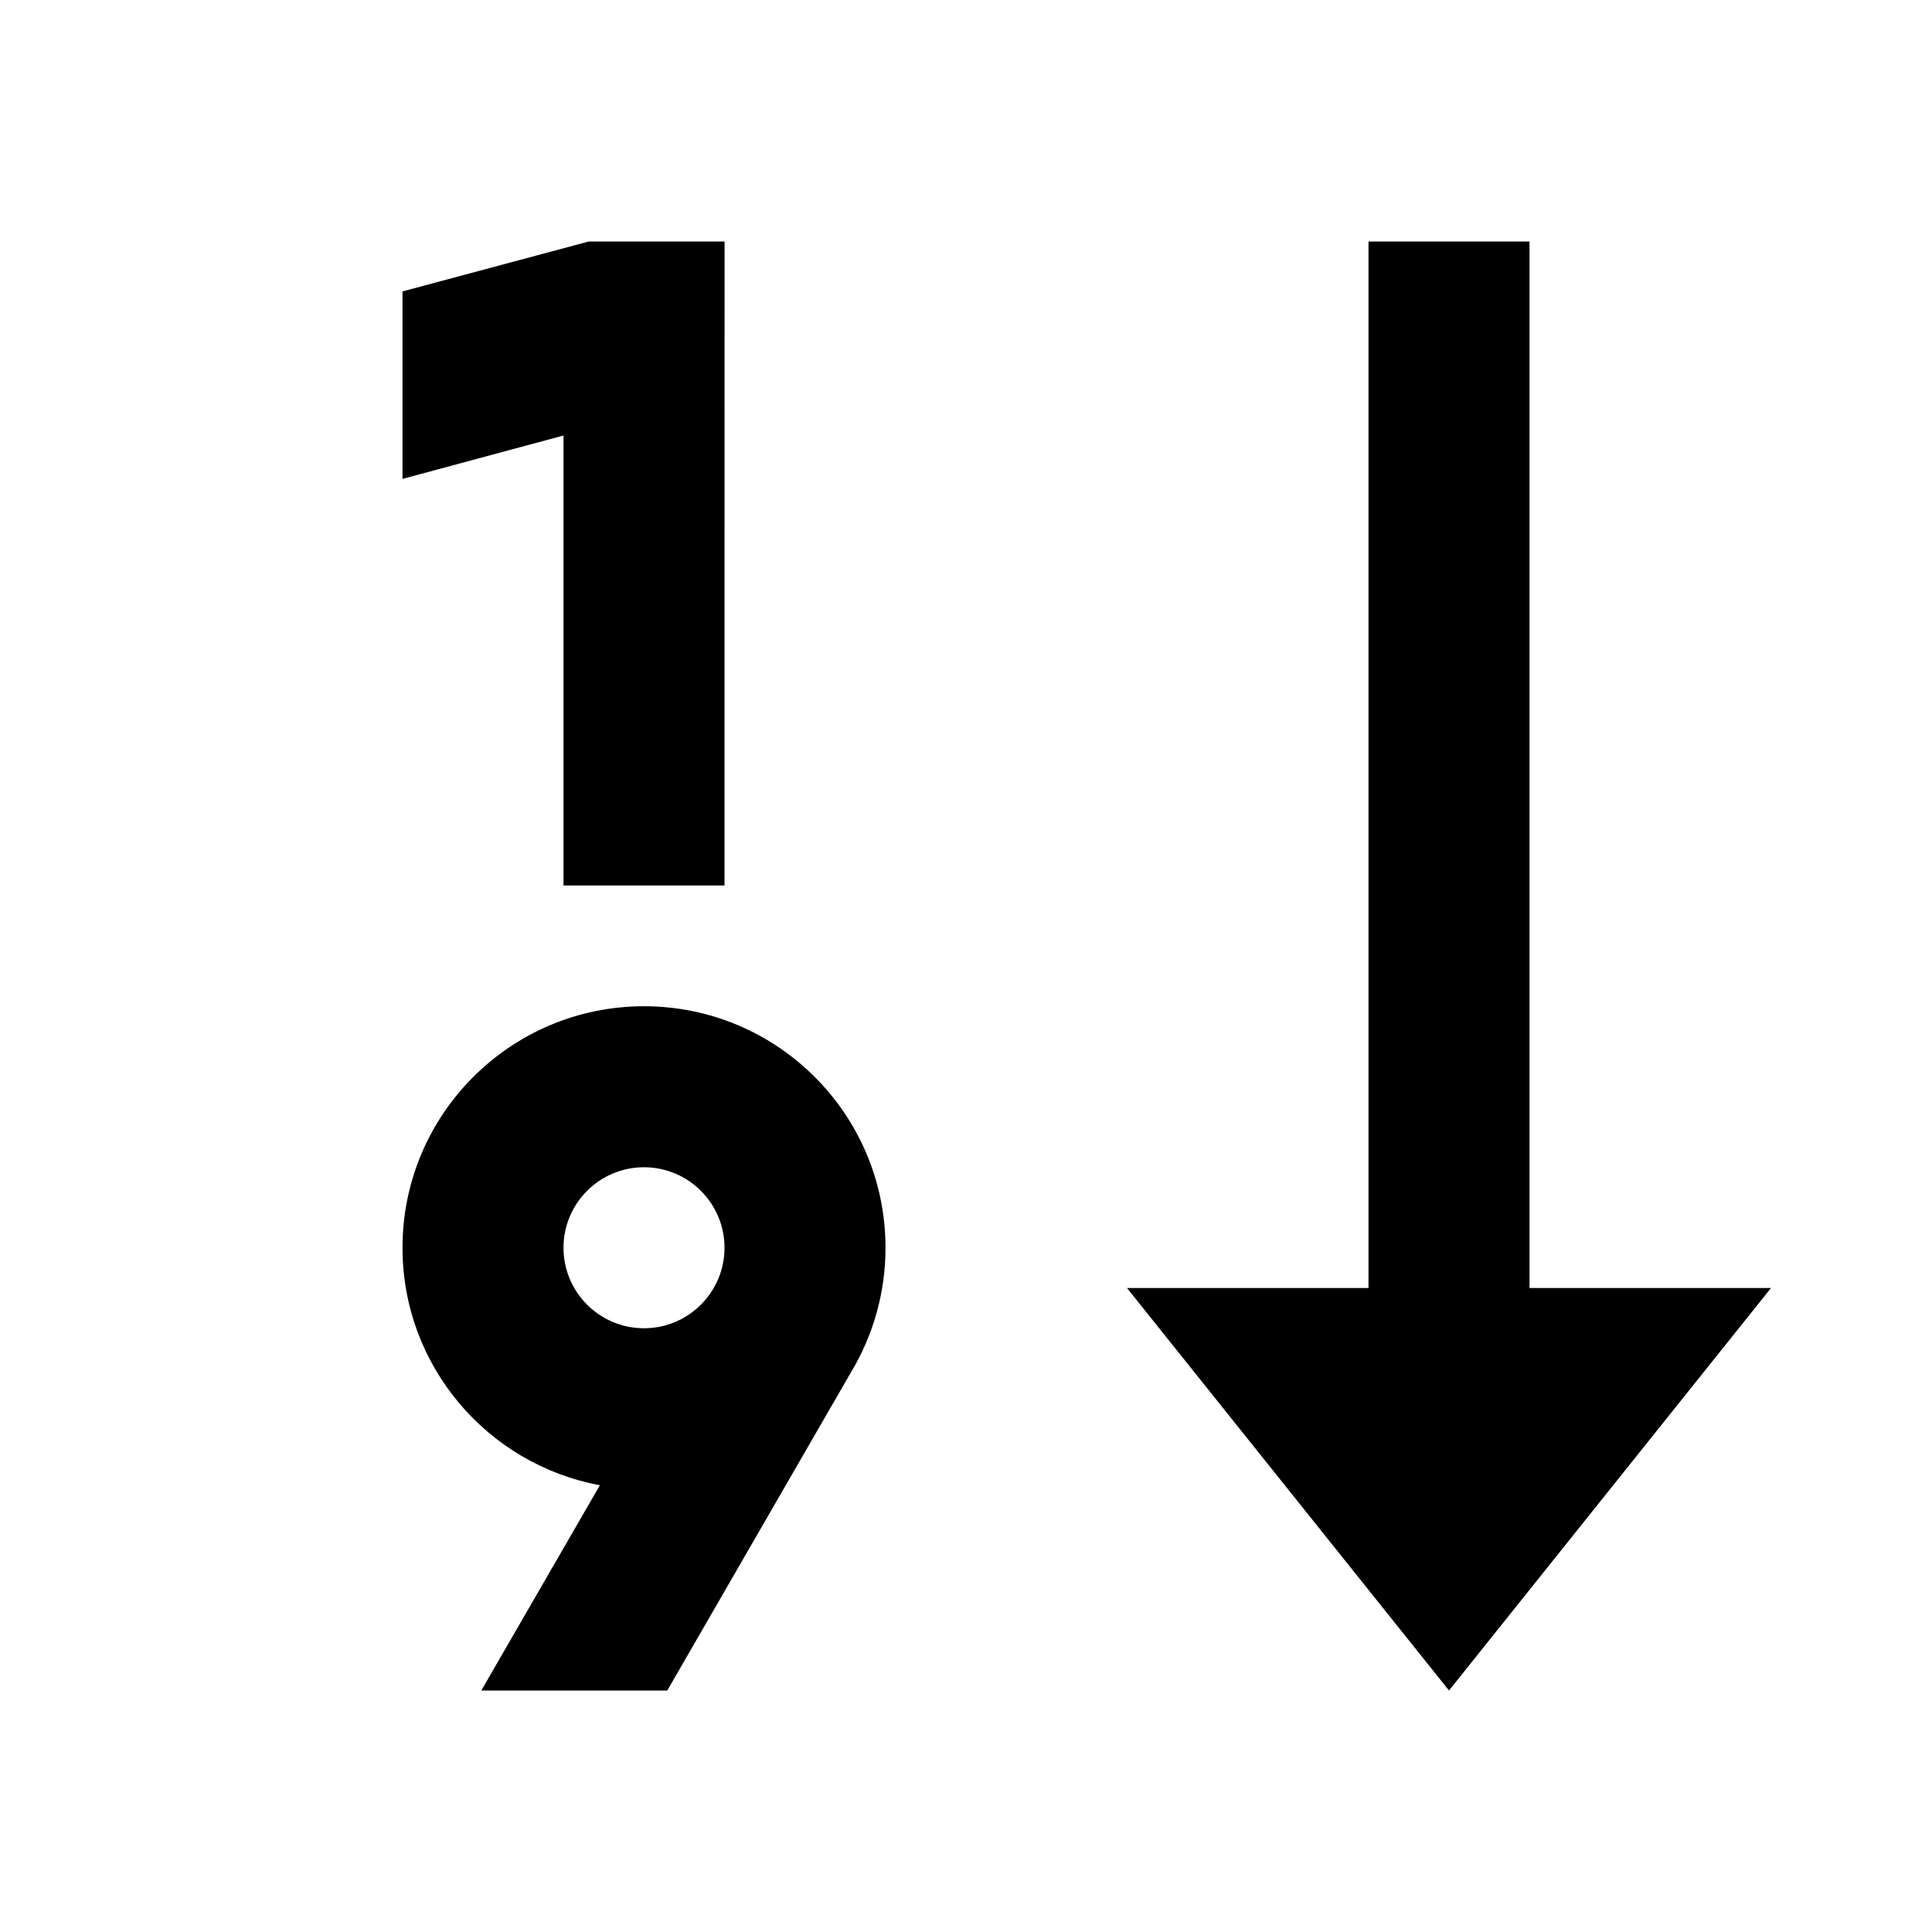 <svg xmlns="http://www.w3.org/2000/svg" viewBox="0 0 24 24" width="24" height="24"><path d="M9.001 3L9 11H7V5.41L5 5.949V3.62L7.313 3H9.001ZM19 3V16H22L18 21L14 16H17V3H19ZM11 15.5C11 16.064 10.844 16.593 10.573 17.044L8.289 21H5.979L7.452 18.45C6.057 18.192 5 16.97 5 15.5C5 13.843 6.343 12.5 8 12.5C9.657 12.5 11 13.843 11 15.5ZM8 16.5C8.552 16.5 9 16.052 9 15.5C9 14.948 8.552 14.5 8 14.5C7.448 14.5 7 14.948 7 15.5C7 16.052 7.448 16.5 8 16.5Z"></path></svg>